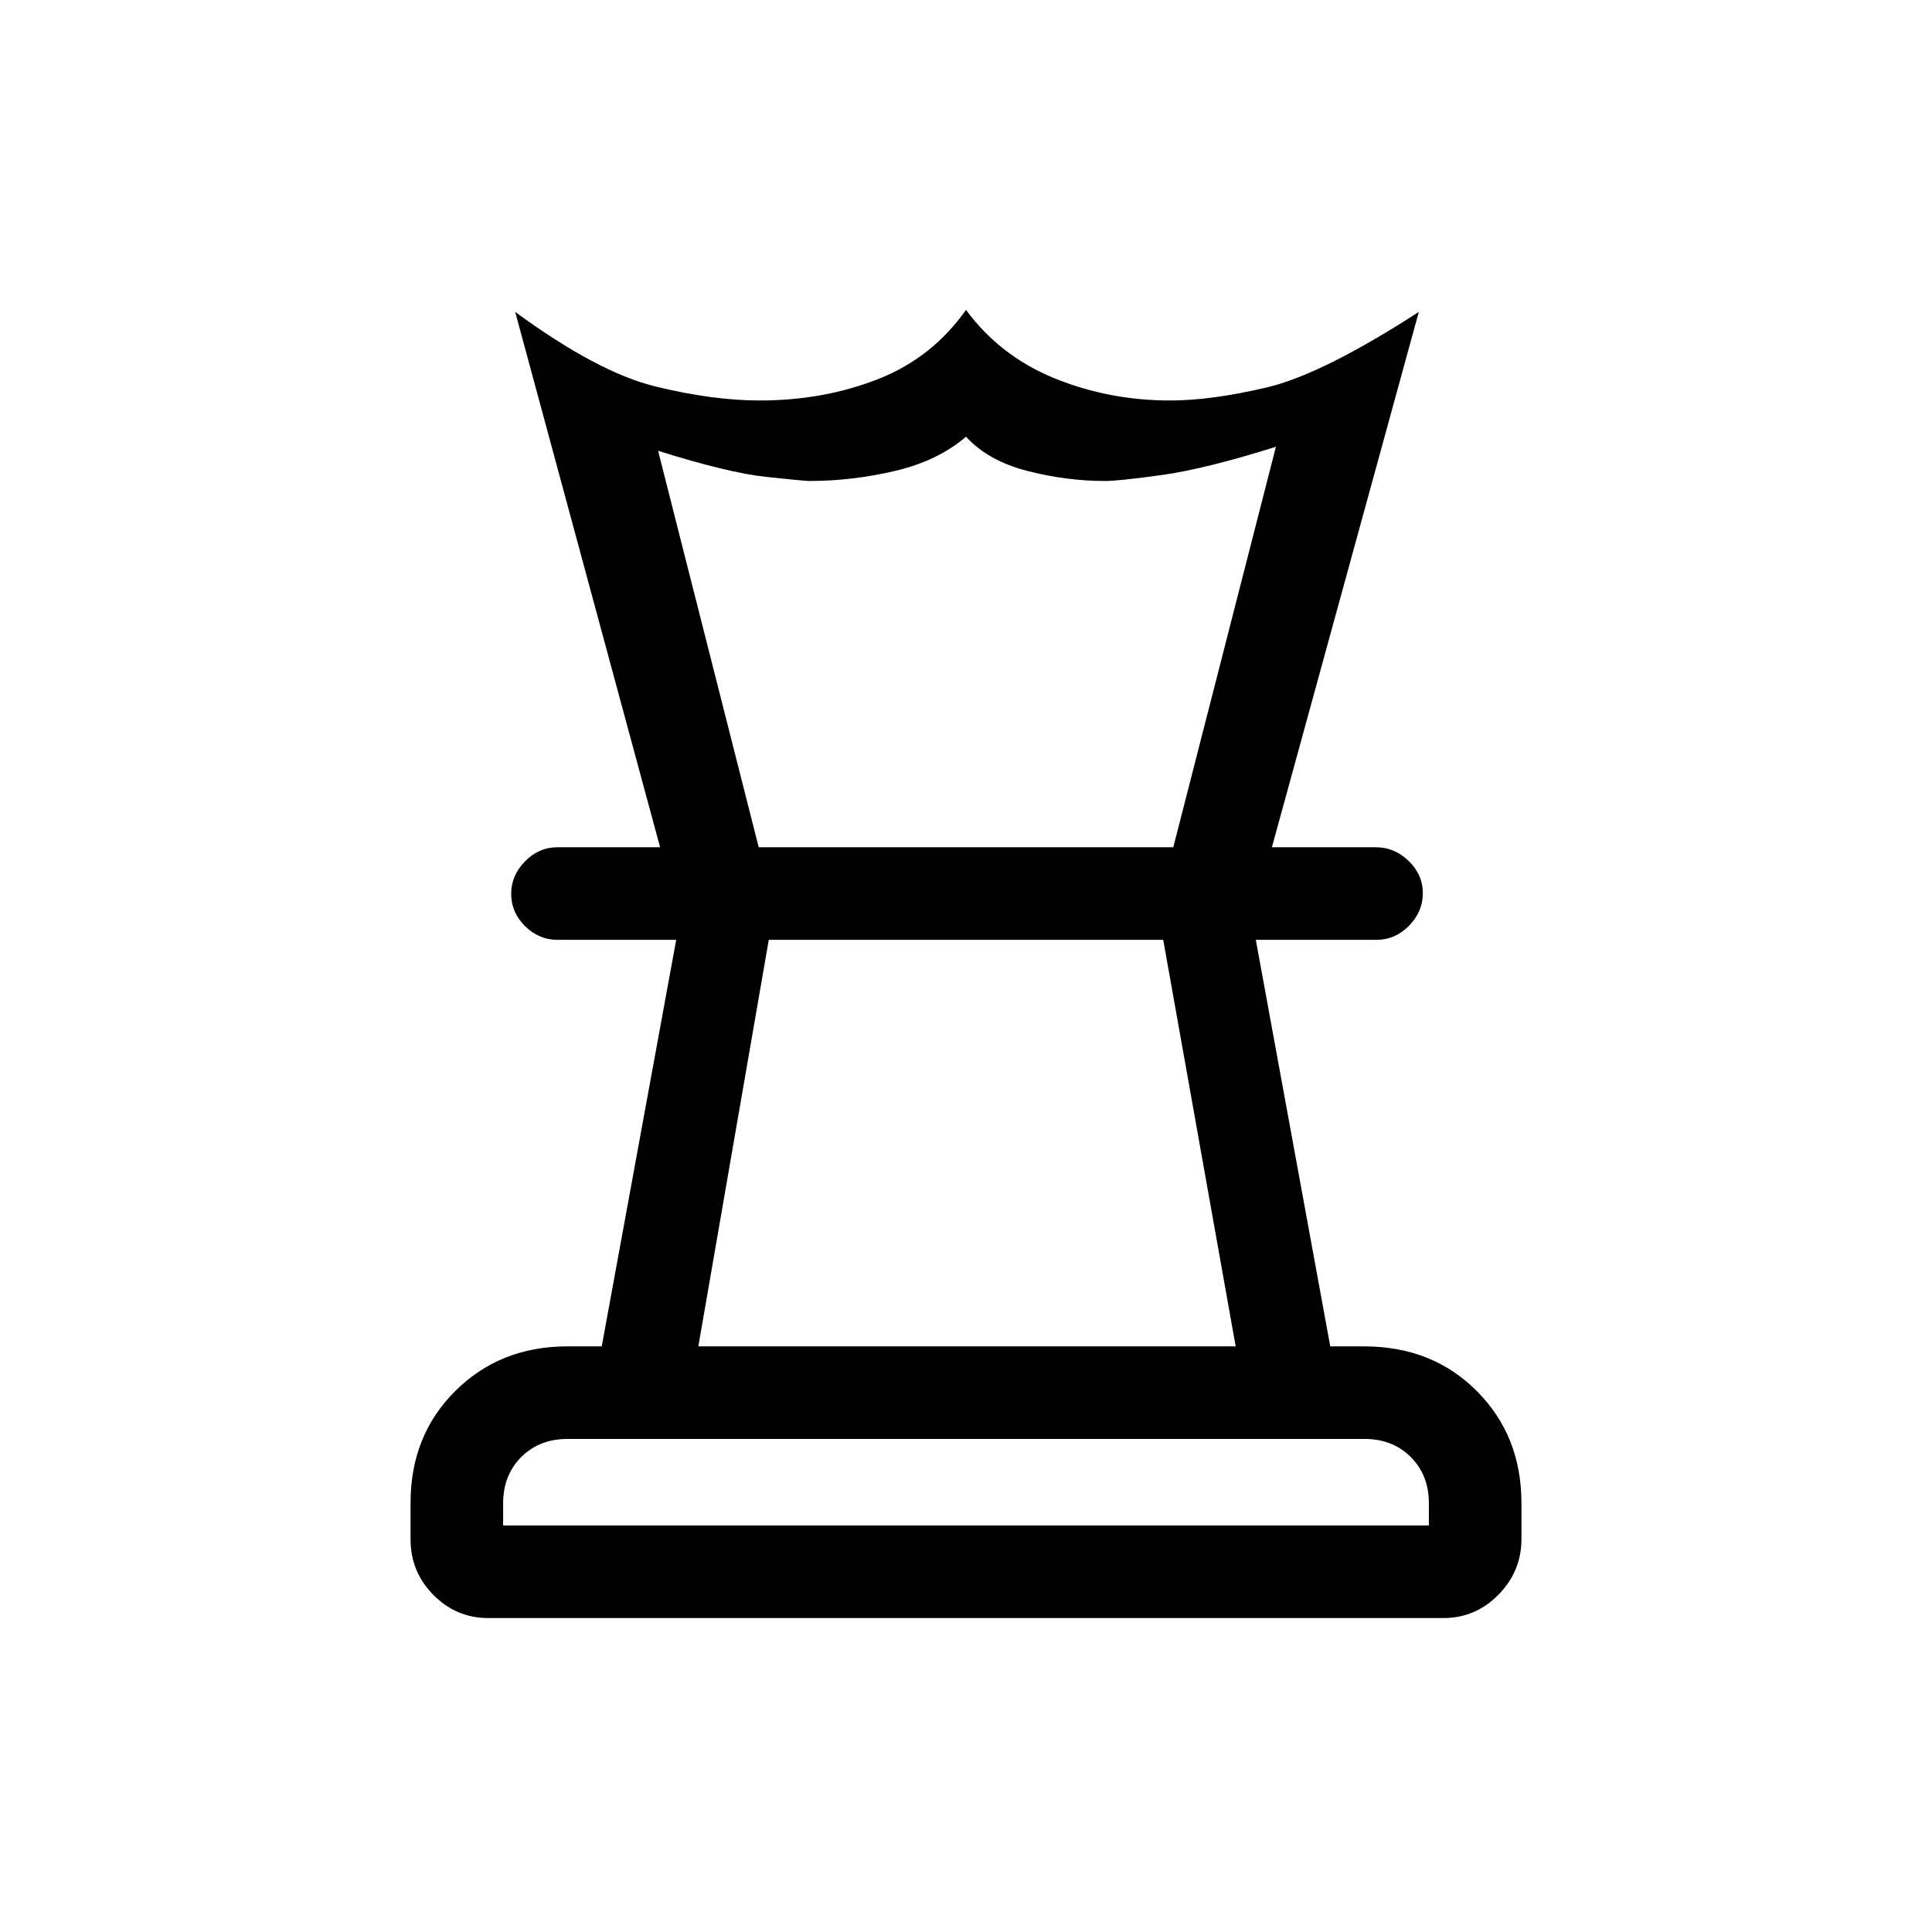 <svg xmlns="http://www.w3.org/2000/svg" height="20" viewBox="0 -960 960 960" width="20"><path d="M250-202h460v-11q0-14-9-23t-23-9H282q-14 0-23 9t-9 23v11Zm97-89h267l-36-202H382l-35 202ZM242.659-156q-15.959 0-27.309-11.493Q204-178.986 204-195.062v-18.187q0-33.501 22.275-55.626T282-291h17l37-202h-59q-9.25 0-16.125-6.825-6.875-6.824-6.875-16Q254-525 260.869-532q6.87-7 16.112-7h406.727q9.242 0 16.267 6.825 7.025 6.824 7.025 16Q707-507 700.125-500T684-493h-60l37 202h16.765q33.935 0 56.085 22.242Q756-246.515 756-213.111v17.835q0 16.026-11.413 27.651T717.215-156H242.659ZM328-539l-72-266q41 30 69.562 37 28.563 7 51.999 7Q409-761 436-771.5t44-34.5q17 23 44.047 34 27.046 11 57.392 11 20.561 0 48.061-6.5T705-805l-73 266h-49l51-199q-35 11-56.5 14t-28.5 3q-19.057 0-38.529-5Q491-731 480-743q-14 12-35.275 17-21.274 5-42.725 5-2 0-21-2t-54-13l50 197h-49Zm152 46Zm1-46Zm-1 337Z"/></svg>